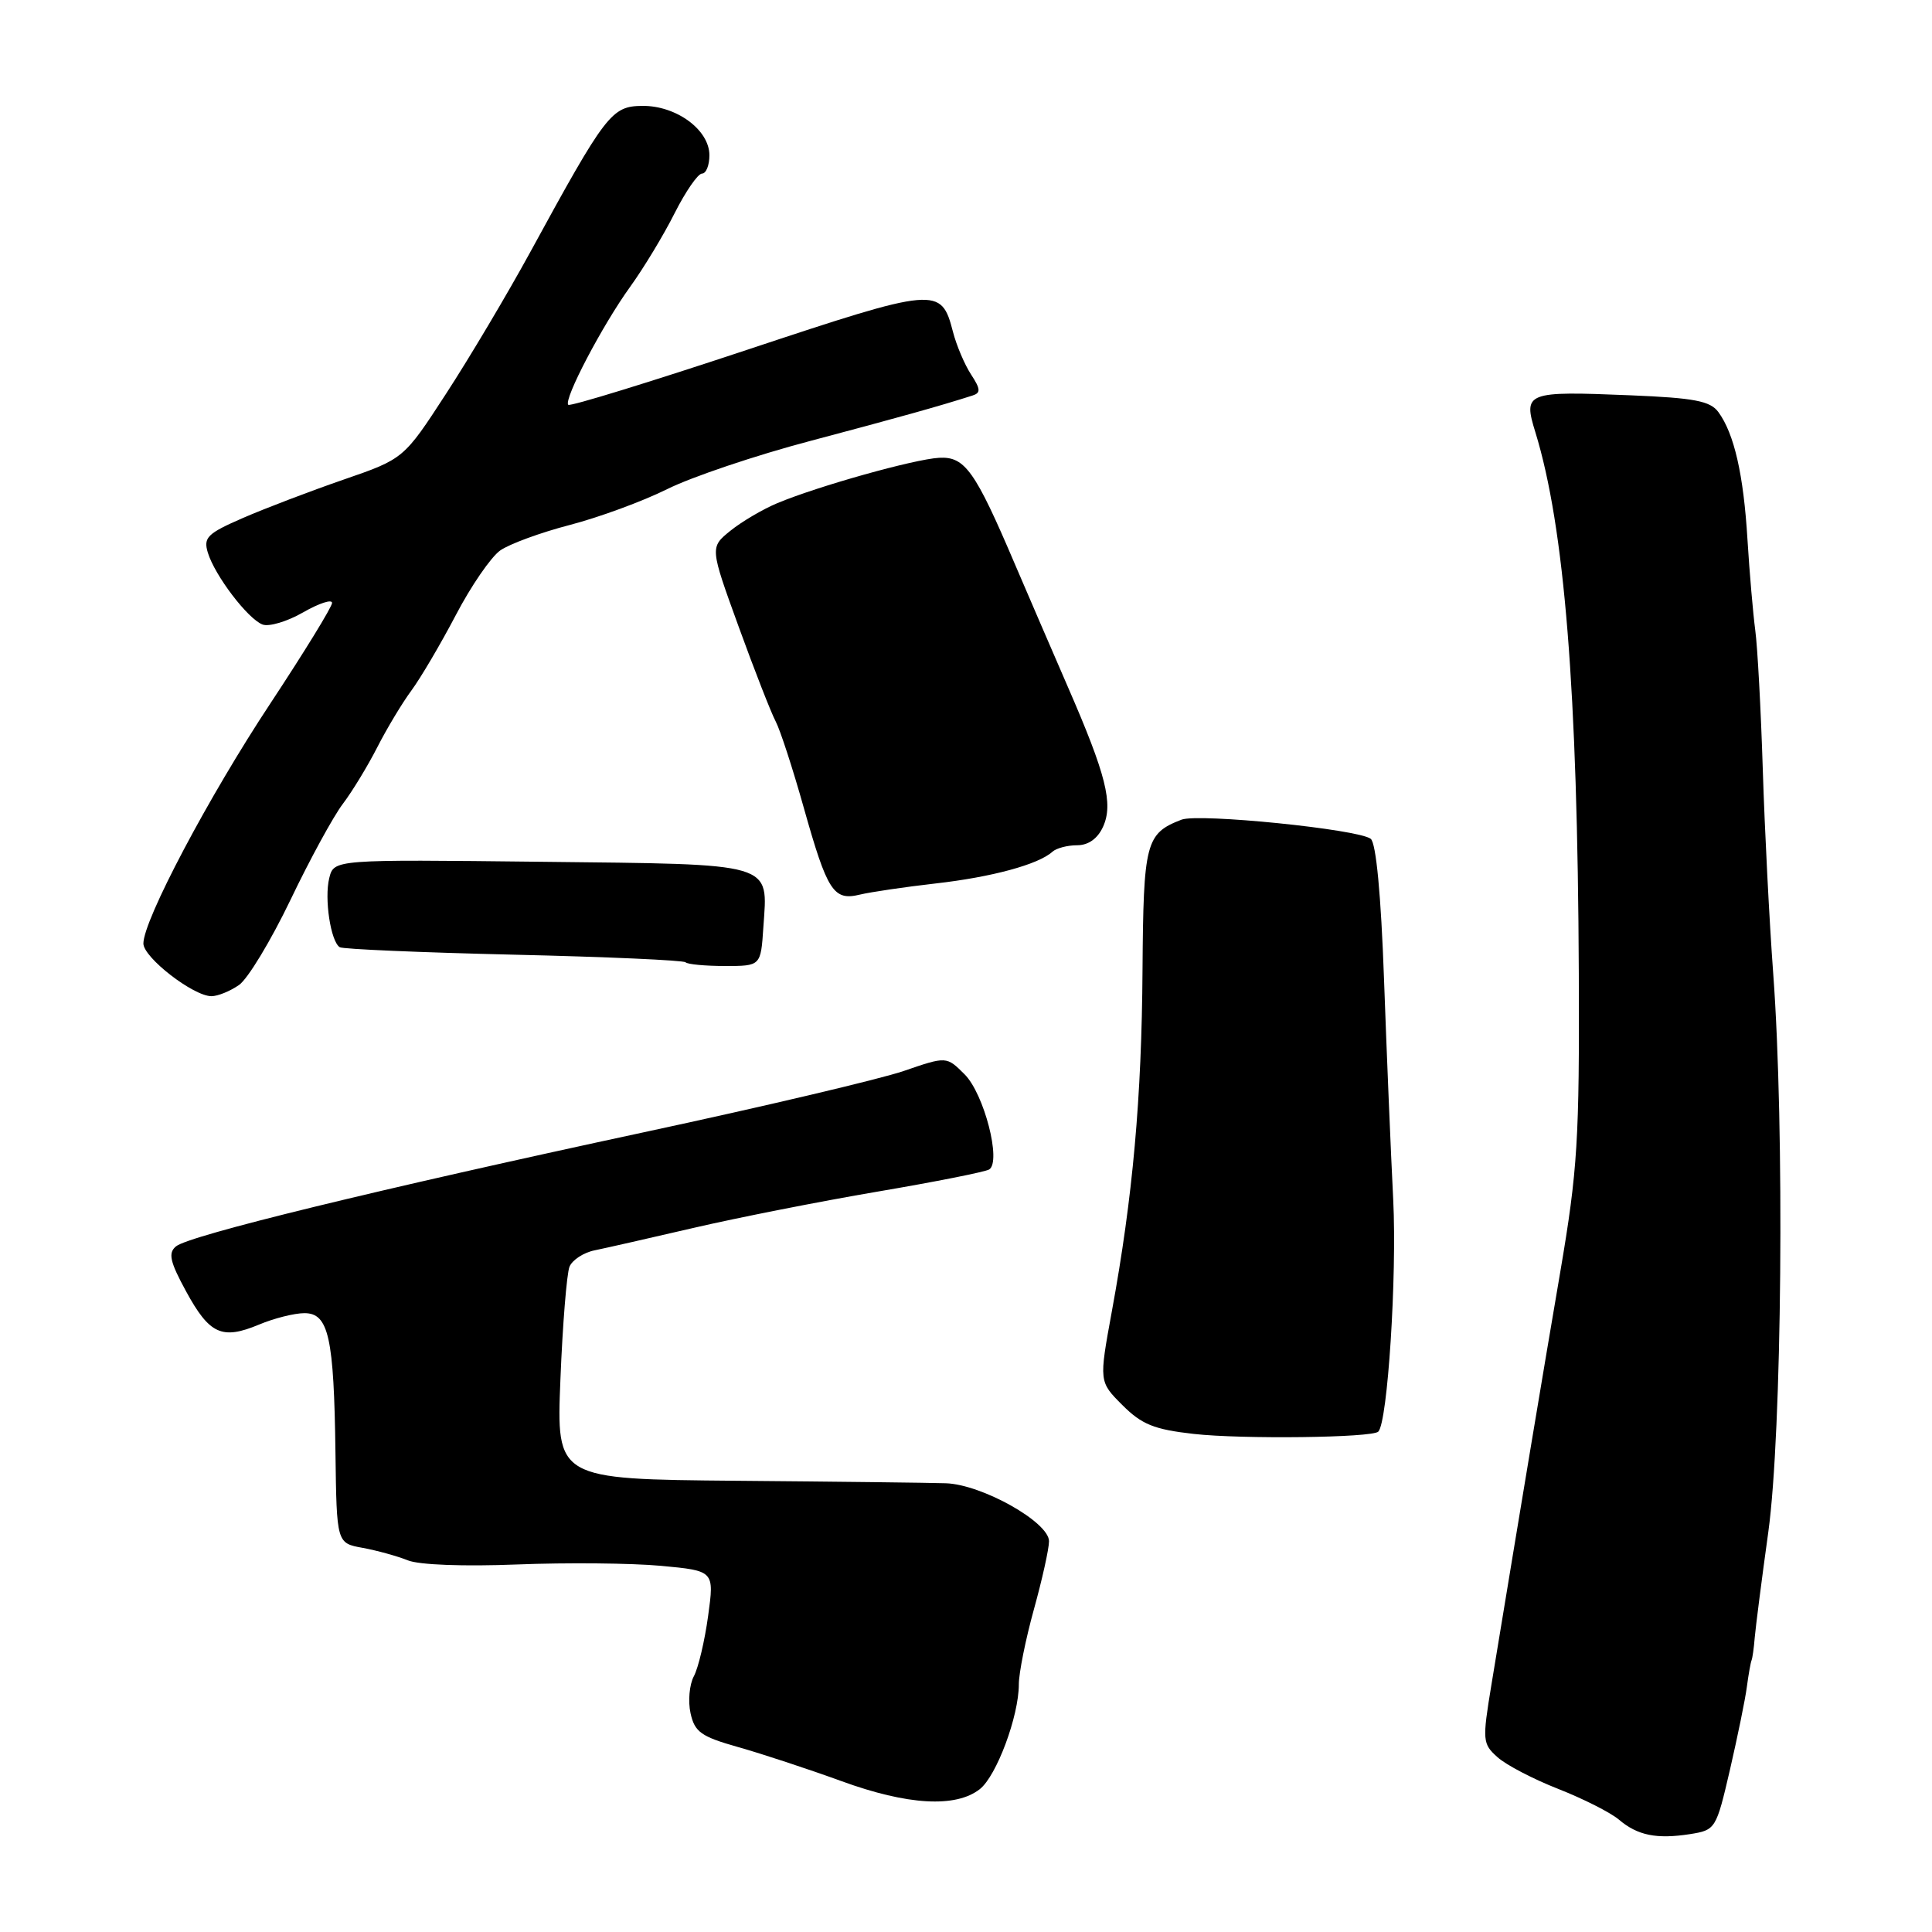 <?xml version="1.0" encoding="UTF-8" standalone="no"?>
<!DOCTYPE svg PUBLIC "-//W3C//DTD SVG 1.1//EN" "http://www.w3.org/Graphics/SVG/1.1/DTD/svg11.dtd" >
<svg xmlns="http://www.w3.org/2000/svg" xmlns:xlink="http://www.w3.org/1999/xlink" version="1.1" viewBox="0 0 256 256">
 <g >
 <path fill="currentColor"
d=" M 229.23 234.49 C 230.24 230.10 231.26 225.15 231.47 223.50 C 231.69 221.85 231.97 220.28 232.09 220.00 C 232.21 219.72 232.40 218.38 232.51 217.00 C 232.63 215.62 233.43 209.32 234.31 203.00 C 236.12 189.84 236.48 149.53 234.96 129.00 C 234.45 122.12 233.83 109.97 233.58 102.00 C 233.33 94.03 232.88 85.70 232.58 83.50 C 232.29 81.30 231.82 75.90 231.55 71.50 C 231.03 62.88 229.79 57.47 227.70 54.61 C 226.62 53.13 224.53 52.73 216.05 52.38 C 202.19 51.81 201.80 51.96 203.45 57.29 C 207.31 69.86 209.04 91.40 209.20 129.00 C 209.29 151.00 209.04 155.03 206.75 168.50 C 204.48 181.78 201.71 198.42 197.62 223.24 C 196.40 230.65 196.44 231.06 198.43 232.84 C 199.57 233.87 203.20 235.76 206.50 237.05 C 209.80 238.35 213.40 240.17 214.50 241.10 C 216.98 243.21 219.50 243.72 223.94 243.03 C 227.32 242.49 227.40 242.37 229.23 234.49 Z  M 129.83 237.07 C 132.05 235.32 135.00 227.41 135.00 223.19 C 135.00 221.69 135.90 217.21 137.00 213.24 C 138.10 209.27 139.00 205.21 139.00 204.22 C 139.00 201.69 130.09 196.69 125.32 196.54 C 123.22 196.47 110.75 196.32 97.61 196.21 C 73.72 196.00 73.72 196.00 74.26 182.75 C 74.55 175.46 75.10 168.76 75.46 167.85 C 75.83 166.95 77.34 165.96 78.82 165.67 C 80.29 165.37 86.22 164.02 92.00 162.68 C 97.78 161.34 108.72 159.18 116.31 157.89 C 123.91 156.60 130.55 155.28 131.07 154.96 C 132.72 153.94 130.40 144.94 127.82 142.36 C 125.42 139.96 125.42 139.96 119.78 141.90 C 116.68 142.97 101.17 146.63 85.32 150.03 C 50.09 157.60 25.07 163.70 23.32 165.15 C 22.26 166.03 22.51 167.17 24.65 171.10 C 27.76 176.81 29.41 177.56 34.31 175.52 C 36.30 174.68 39.02 174.00 40.34 174.00 C 43.55 174.00 44.25 177.18 44.45 192.49 C 44.61 204.48 44.61 204.48 48.06 205.10 C 49.95 205.45 52.64 206.19 54.03 206.75 C 55.52 207.36 61.46 207.58 68.53 207.30 C 75.11 207.04 83.68 207.12 87.58 207.48 C 94.65 208.14 94.65 208.14 93.83 214.12 C 93.38 217.41 92.53 221.01 91.94 222.11 C 91.35 223.21 91.15 225.42 91.50 227.01 C 92.05 229.51 92.90 230.11 97.82 231.50 C 100.94 232.38 107.10 234.41 111.50 236.01 C 120.25 239.20 126.64 239.57 129.83 237.07 Z  M 182.63 189.70 C 183.87 188.47 185.11 169.08 184.61 159.00 C 184.29 152.68 183.74 139.52 183.39 129.77 C 182.99 118.55 182.34 111.71 181.63 111.15 C 180.02 109.88 158.85 107.74 156.56 108.61 C 151.81 110.44 151.51 111.62 151.39 128.50 C 151.28 145.49 150.10 158.66 147.32 173.79 C 145.62 183.08 145.62 183.08 148.72 186.18 C 151.29 188.75 152.92 189.41 158.16 190.00 C 164.57 190.72 181.82 190.51 182.63 189.70 Z  M 31.68 130.51 C 32.84 129.70 35.90 124.63 38.48 119.26 C 41.05 113.89 44.18 108.15 45.44 106.50 C 46.69 104.85 48.74 101.47 50.00 99.00 C 51.26 96.53 53.29 93.15 54.51 91.50 C 55.73 89.85 58.38 85.35 60.40 81.50 C 62.41 77.65 65.06 73.80 66.28 72.94 C 67.50 72.08 71.65 70.56 75.50 69.56 C 79.35 68.56 85.15 66.43 88.39 64.82 C 91.63 63.20 100.18 60.32 107.39 58.42 C 119.08 55.32 124.49 53.81 128.86 52.41 C 129.97 52.06 129.94 51.56 128.67 49.62 C 127.82 48.32 126.74 45.78 126.27 43.96 C 124.71 37.94 124.16 37.99 98.97 46.36 C 86.20 50.60 75.55 53.88 75.30 53.64 C 74.64 52.97 79.82 43.09 83.50 38.00 C 85.29 35.52 87.94 31.14 89.39 28.25 C 90.85 25.36 92.48 23.00 93.02 23.00 C 93.56 23.00 94.00 21.91 94.00 20.57 C 94.00 17.21 89.62 13.99 85.12 14.03 C 81.02 14.07 80.29 15.03 70.21 33.50 C 67.20 39.00 62.22 47.39 59.12 52.15 C 53.50 60.80 53.50 60.80 45.50 63.56 C 41.10 65.08 35.10 67.37 32.18 68.64 C 27.47 70.69 26.93 71.22 27.54 73.23 C 28.46 76.26 32.82 81.99 34.78 82.75 C 35.64 83.08 38.07 82.35 40.17 81.14 C 42.28 79.93 44.00 79.37 44.00 79.89 C 44.00 80.41 40.33 86.38 35.85 93.17 C 27.65 105.56 19.00 121.92 19.00 125.02 C 19.00 126.87 25.62 132.00 28.02 132.00 C 28.86 132.00 30.51 131.33 31.68 130.51 Z  M 101.15 122.85 C 101.74 114.19 102.95 114.54 71.70 114.19 C 44.25 113.88 44.25 113.88 43.63 116.34 C 42.95 119.05 43.82 124.77 45.02 125.51 C 45.43 125.77 55.80 126.21 68.06 126.50 C 80.32 126.78 90.57 127.24 90.84 127.51 C 91.11 127.78 93.46 128.00 96.07 128.00 C 100.81 128.00 100.81 128.00 101.15 122.85 Z  M 124.00 117.06 C 131.42 116.22 137.61 114.54 139.45 112.86 C 139.97 112.39 141.44 112.00 142.72 112.00 C 144.21 112.00 145.44 111.13 146.16 109.55 C 147.54 106.52 146.57 102.66 141.49 91.00 C 139.46 86.33 136.30 79.00 134.47 74.73 C 129.20 62.36 127.85 60.47 124.44 60.66 C 121.15 60.84 108.38 64.42 103.00 66.67 C 101.08 67.47 98.28 69.12 96.78 70.33 C 94.06 72.53 94.06 72.53 97.88 83.05 C 99.98 88.84 102.19 94.48 102.78 95.59 C 103.37 96.70 105.05 101.85 106.51 107.05 C 109.63 118.12 110.44 119.39 113.94 118.54 C 115.35 118.20 119.88 117.53 124.00 117.06 Z "/>
</g>
</svg>